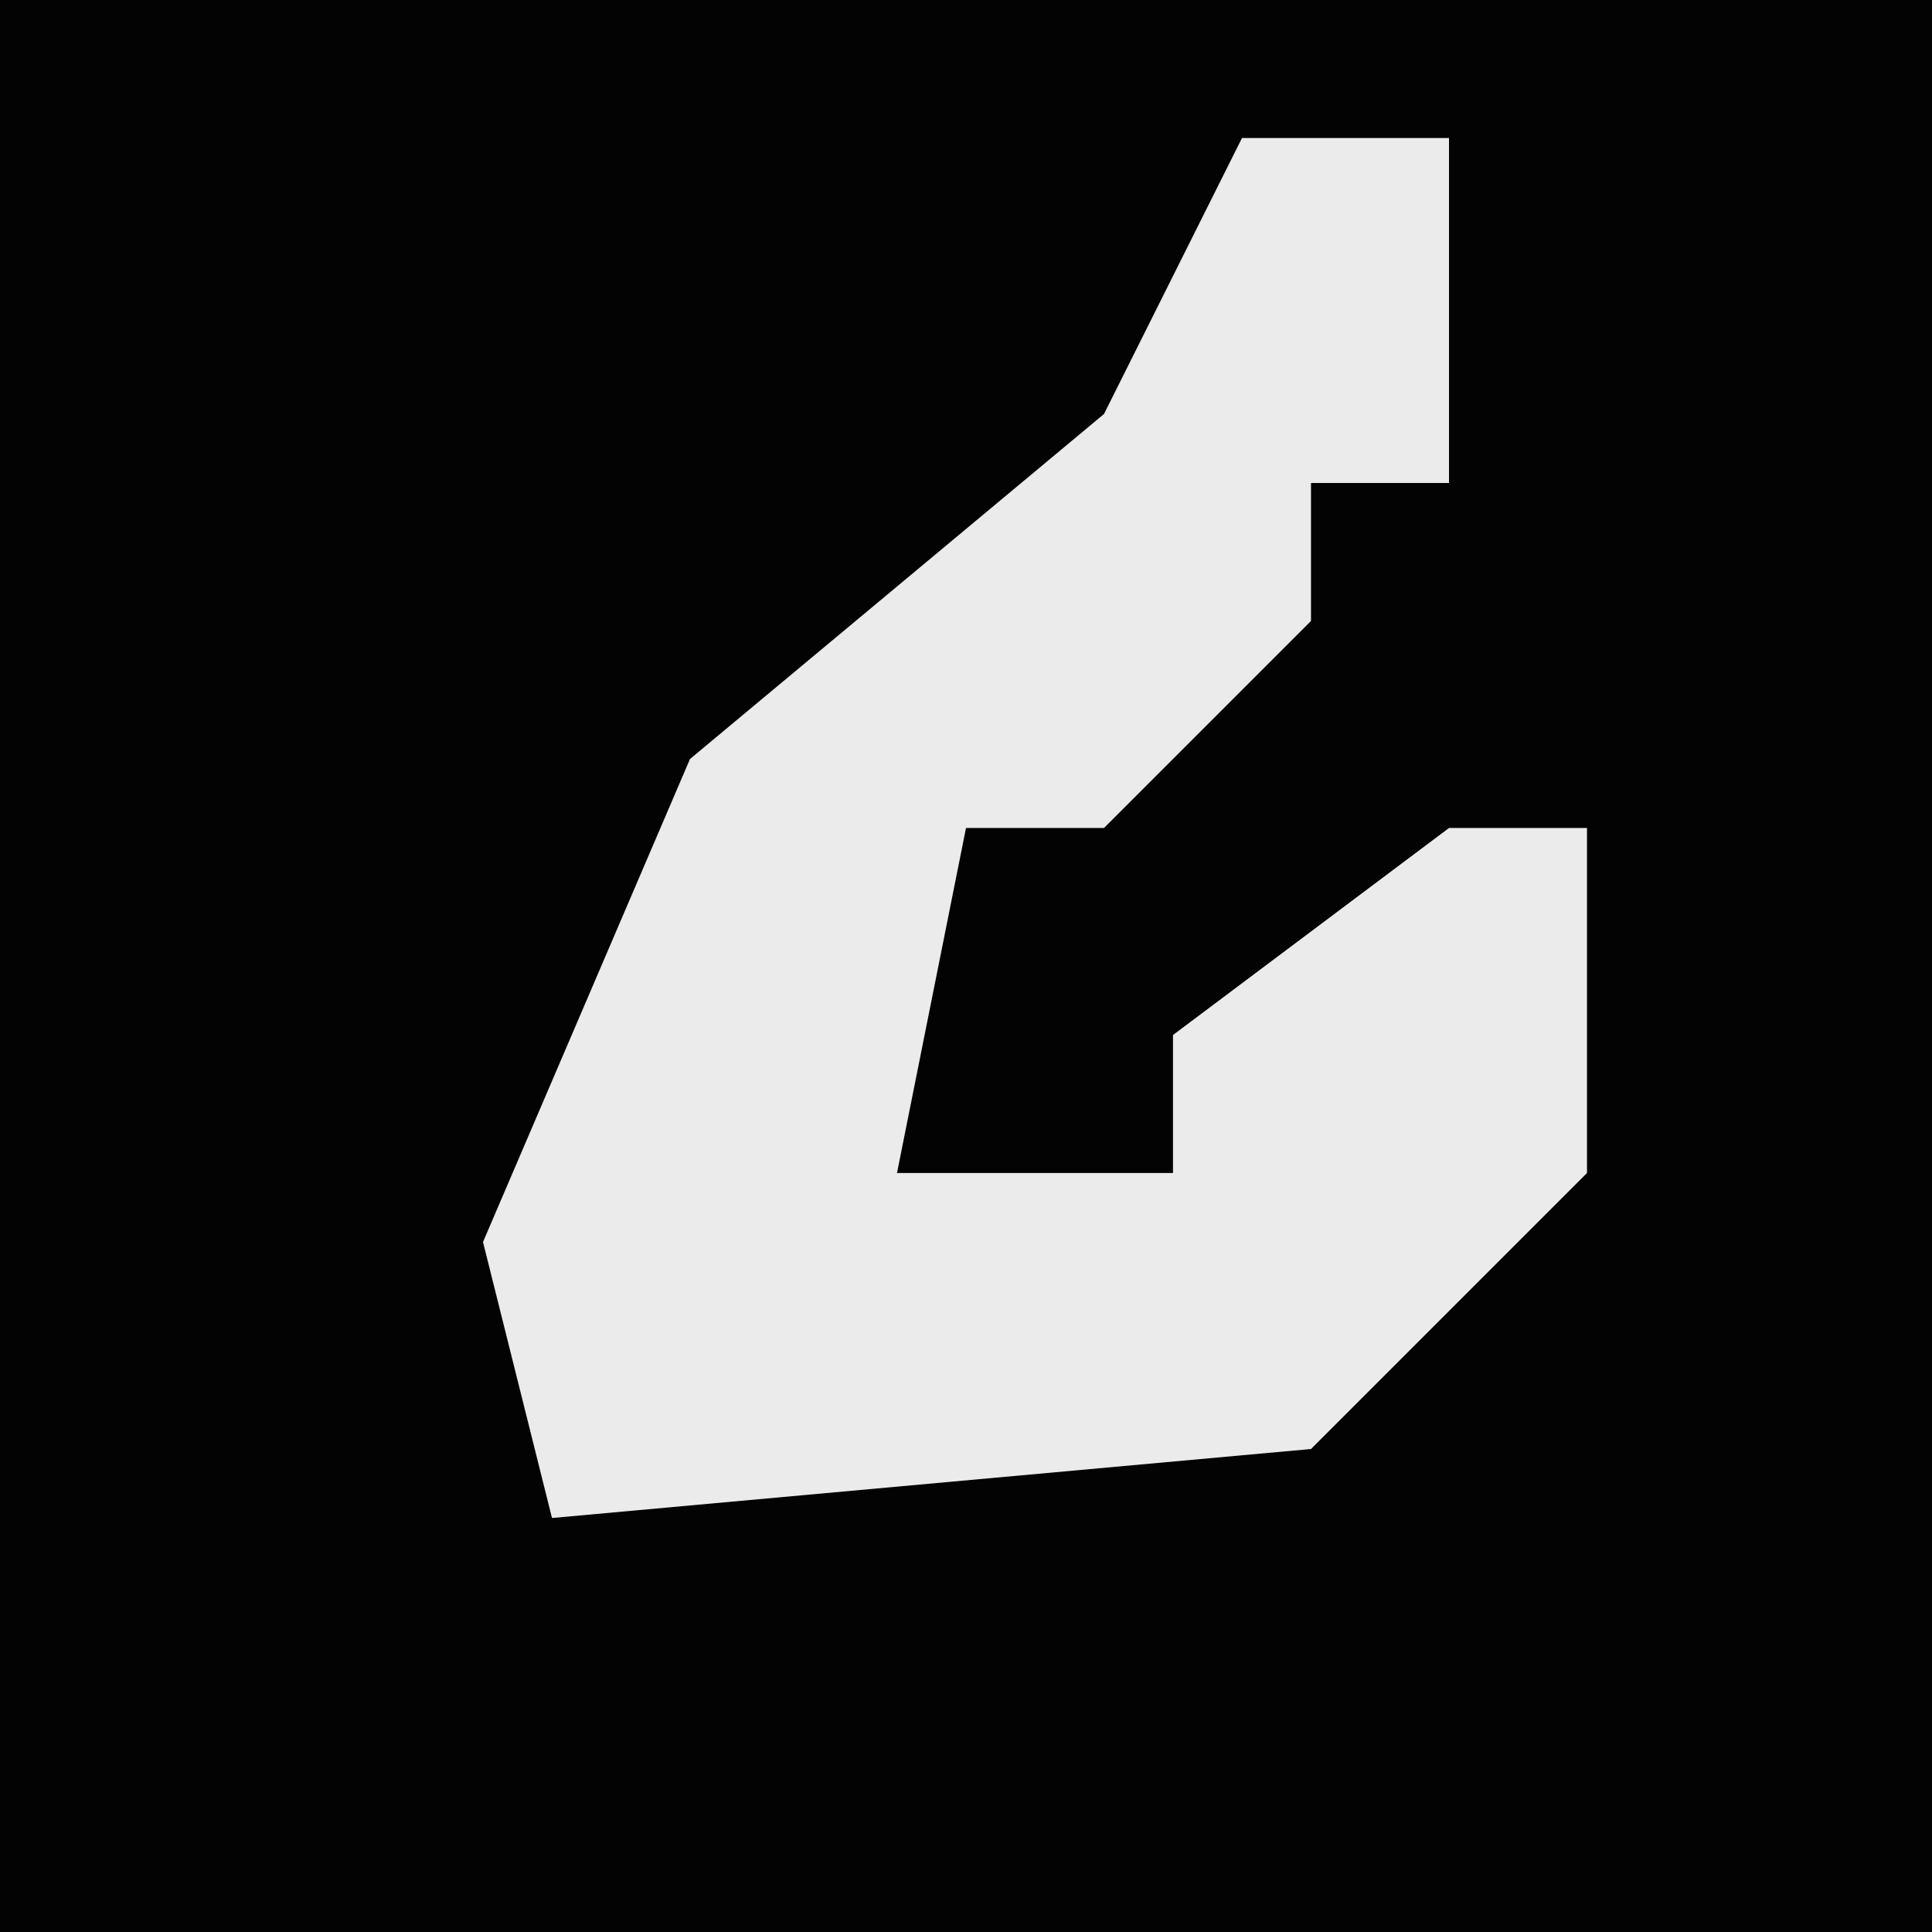 <?xml version="1.0" encoding="UTF-8"?>
<svg version="1.1" xmlns="http://www.w3.org/2000/svg" width="28" height="28">
<path d="M0,0 L28,0 L28,28 L0,28 Z " fill="#030303" transform="translate(0,0)"/>
<path d="M0,0 L3,0 L3,5 L1,5 L1,7 L-2,10 L-4,10 L-5,15 L-1,15 L-1,13 L3,10 L5,10 L5,15 L1,19 L-10,20 L-11,16 L-8,9 L-2,4 Z " fill="#EBEBEB" transform="translate(18,2)"/>
</svg>

